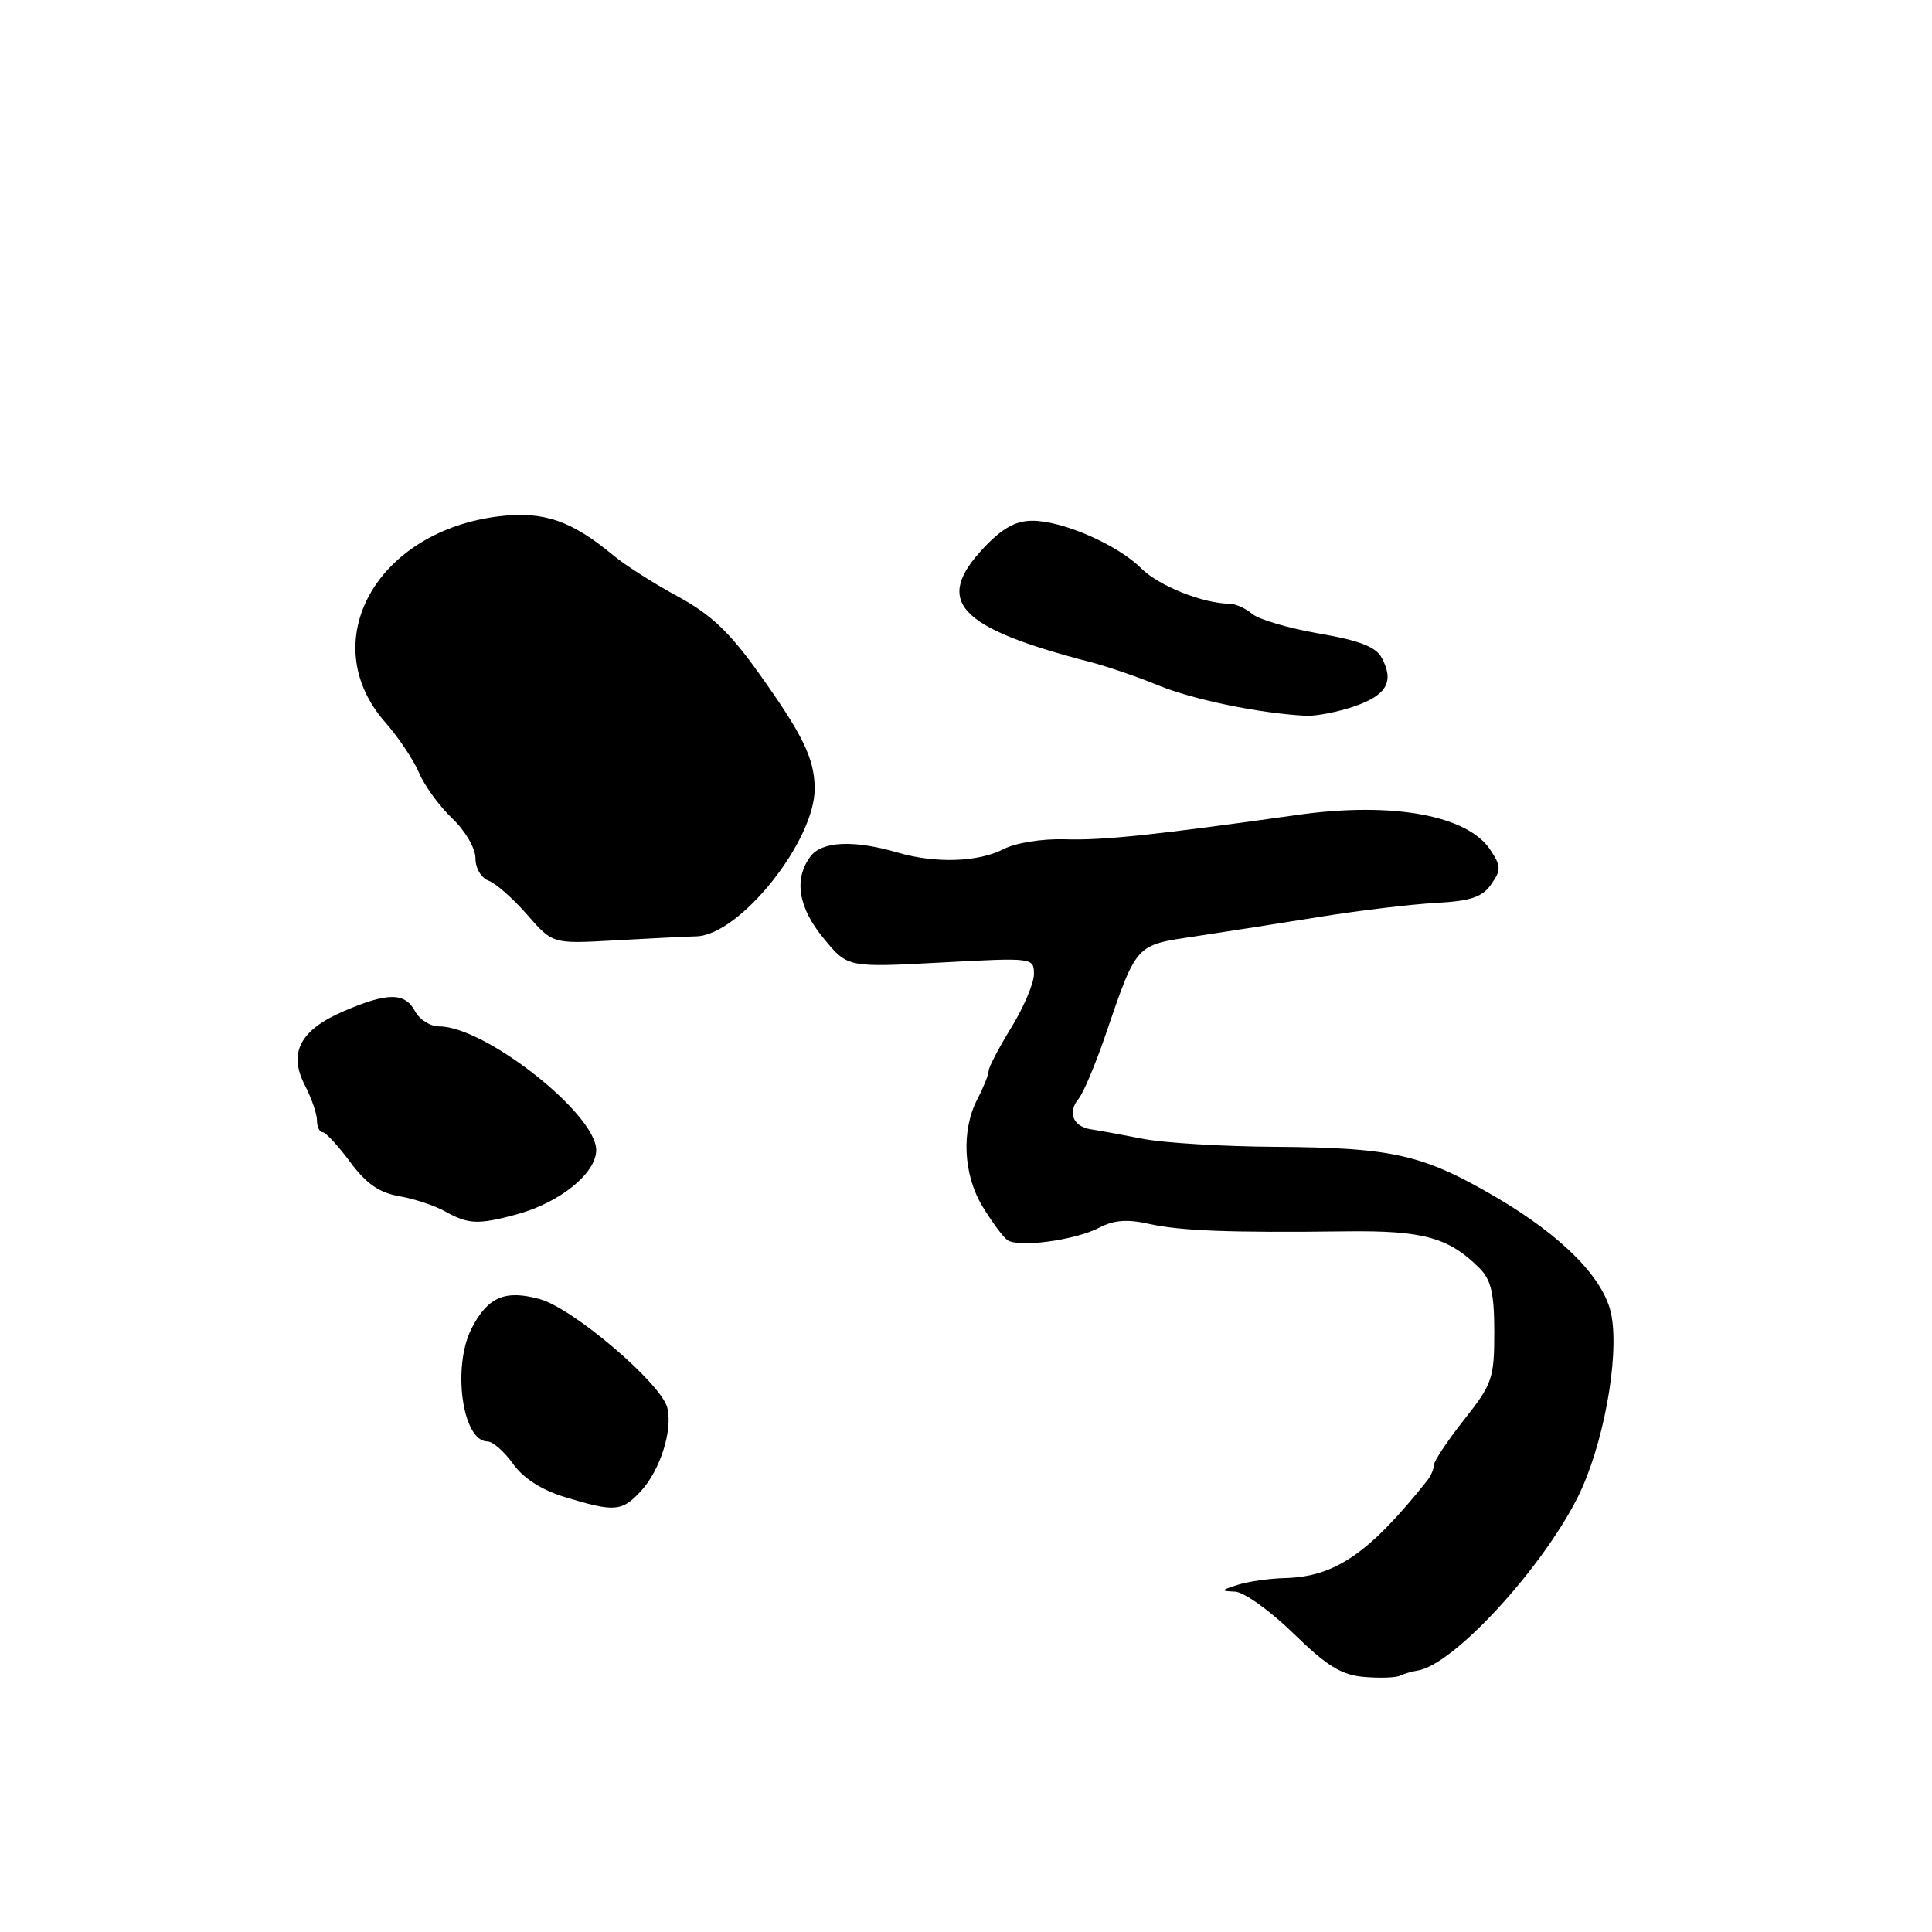 <?xml version="1.0" encoding="UTF-8" standalone="no"?>
<!DOCTYPE svg PUBLIC "-//W3C//DTD SVG 1.1//EN" "http://www.w3.org/Graphics/SVG/1.1/DTD/svg11.dtd" >
<svg xmlns="http://www.w3.org/2000/svg" xmlns:xlink="http://www.w3.org/1999/xlink" version="1.1" viewBox="0 0 256 256">
 <g >
 <path fill="currentColor"
d=" M 187.83 221.36 C 192.51 220.65 204.12 208.11 209.00 198.50 C 212.39 191.82 214.60 179.99 213.52 174.26 C 212.62 169.47 207.10 163.83 198.19 158.61 C 188.56 152.98 184.58 152.07 169.00 151.96 C 162.12 151.92 154.25 151.44 151.50 150.91 C 148.75 150.37 145.63 149.80 144.56 149.64 C 142.18 149.28 141.42 147.40 142.92 145.59 C 143.53 144.86 145.10 141.16 146.40 137.38 C 150.68 124.91 150.36 125.27 158.38 124.07 C 162.30 123.48 169.78 122.31 175.00 121.47 C 180.22 120.63 187.11 119.81 190.29 119.64 C 194.86 119.39 196.40 118.88 197.58 117.19 C 198.92 115.28 198.91 114.79 197.49 112.63 C 194.48 108.03 184.50 106.21 172.00 107.97 C 152.90 110.66 146.11 111.37 141.16 111.21 C 138.07 111.12 134.61 111.67 132.96 112.52 C 129.63 114.24 123.95 114.43 118.99 112.98 C 113.13 111.26 108.86 111.46 107.36 113.52 C 105.16 116.53 105.78 120.28 109.16 124.37 C 112.31 128.20 112.31 128.20 124.66 127.54 C 136.91 126.88 137.00 126.89 137.00 129.08 C 137.00 130.29 135.65 133.47 134.00 136.15 C 132.35 138.84 131.00 141.42 131.00 141.90 C 131.00 142.38 130.33 144.06 129.51 145.64 C 127.35 149.77 127.63 155.66 130.20 159.88 C 131.41 161.87 132.87 163.86 133.45 164.29 C 134.87 165.37 142.45 164.35 145.69 162.66 C 147.58 161.66 149.39 161.53 152.20 162.16 C 156.41 163.10 162.93 163.35 178.34 163.16 C 188.59 163.03 191.97 163.97 196.05 168.05 C 197.58 169.58 198.00 171.39 198.00 176.53 C 198.00 182.64 197.74 183.39 194.00 188.12 C 191.80 190.90 190.00 193.61 190.00 194.13 C 190.00 194.66 189.57 195.63 189.03 196.29 C 181.40 205.84 176.89 208.93 170.29 209.10 C 168.21 209.15 165.38 209.56 164.00 210.00 C 161.71 210.73 161.68 210.81 163.66 210.90 C 164.85 210.96 168.33 213.45 171.39 216.44 C 175.82 220.76 177.74 221.94 180.73 222.20 C 182.80 222.38 184.95 222.31 185.50 222.04 C 186.05 221.78 187.10 221.47 187.83 221.36 Z  M 84.85 197.66 C 87.45 194.89 89.17 189.53 88.42 186.53 C 87.61 183.31 75.94 173.35 71.53 172.14 C 66.94 170.87 64.65 171.84 62.51 175.98 C 59.88 181.06 61.26 191.00 64.59 191.00 C 65.29 191.00 66.81 192.33 67.97 193.95 C 69.32 195.86 71.73 197.41 74.78 198.35 C 81.40 200.37 82.36 200.31 84.85 197.66 Z  M 68.50 160.90 C 74.21 159.34 79.00 155.46 79.00 152.39 C 79.00 147.59 64.27 136.00 58.18 136.00 C 57.02 136.00 55.59 135.10 55.00 134.00 C 53.65 131.48 51.39 131.48 45.58 133.97 C 39.76 136.46 38.17 139.49 40.40 143.81 C 41.28 145.51 42.00 147.60 42.00 148.45 C 42.00 149.30 42.34 150.01 42.75 150.02 C 43.16 150.04 44.80 151.81 46.39 153.96 C 48.52 156.84 50.24 158.04 52.89 158.50 C 54.88 158.84 57.62 159.75 59.00 160.53 C 62.06 162.24 63.38 162.29 68.50 160.90 Z  M 92.27 124.07 C 98.04 123.92 108.06 111.34 107.95 104.39 C 107.89 100.47 106.39 97.38 100.50 89.13 C 96.65 83.73 94.18 81.40 89.77 79.01 C 86.62 77.30 82.79 74.86 81.27 73.59 C 75.76 69.00 72.06 67.72 66.22 68.40 C 49.87 70.33 41.68 85.04 51.03 95.69 C 52.80 97.70 54.83 100.74 55.54 102.43 C 56.25 104.12 58.22 106.82 59.92 108.44 C 61.65 110.09 63.00 112.40 63.00 113.72 C 63.00 115.04 63.76 116.34 64.75 116.70 C 65.71 117.06 68.01 119.08 69.86 121.21 C 73.22 125.07 73.22 125.07 81.36 124.61 C 85.84 124.36 90.75 124.11 92.27 124.07 Z  M 179.50 93.58 C 183.77 92.10 184.77 90.30 183.08 87.15 C 182.30 85.70 180.13 84.86 174.76 83.94 C 170.77 83.25 166.79 82.08 165.92 81.34 C 165.05 80.60 163.70 80.00 162.92 79.99 C 159.43 79.98 153.53 77.62 151.23 75.32 C 148.09 72.18 140.82 69.00 136.79 69.00 C 134.58 69.00 132.80 69.99 130.37 72.57 C 123.65 79.69 126.91 83.18 144.50 87.73 C 146.70 88.30 150.75 89.69 153.50 90.82 C 158.10 92.71 166.90 94.52 173.00 94.84 C 174.38 94.91 177.30 94.34 179.50 93.58 Z "/>
</g>
</svg>